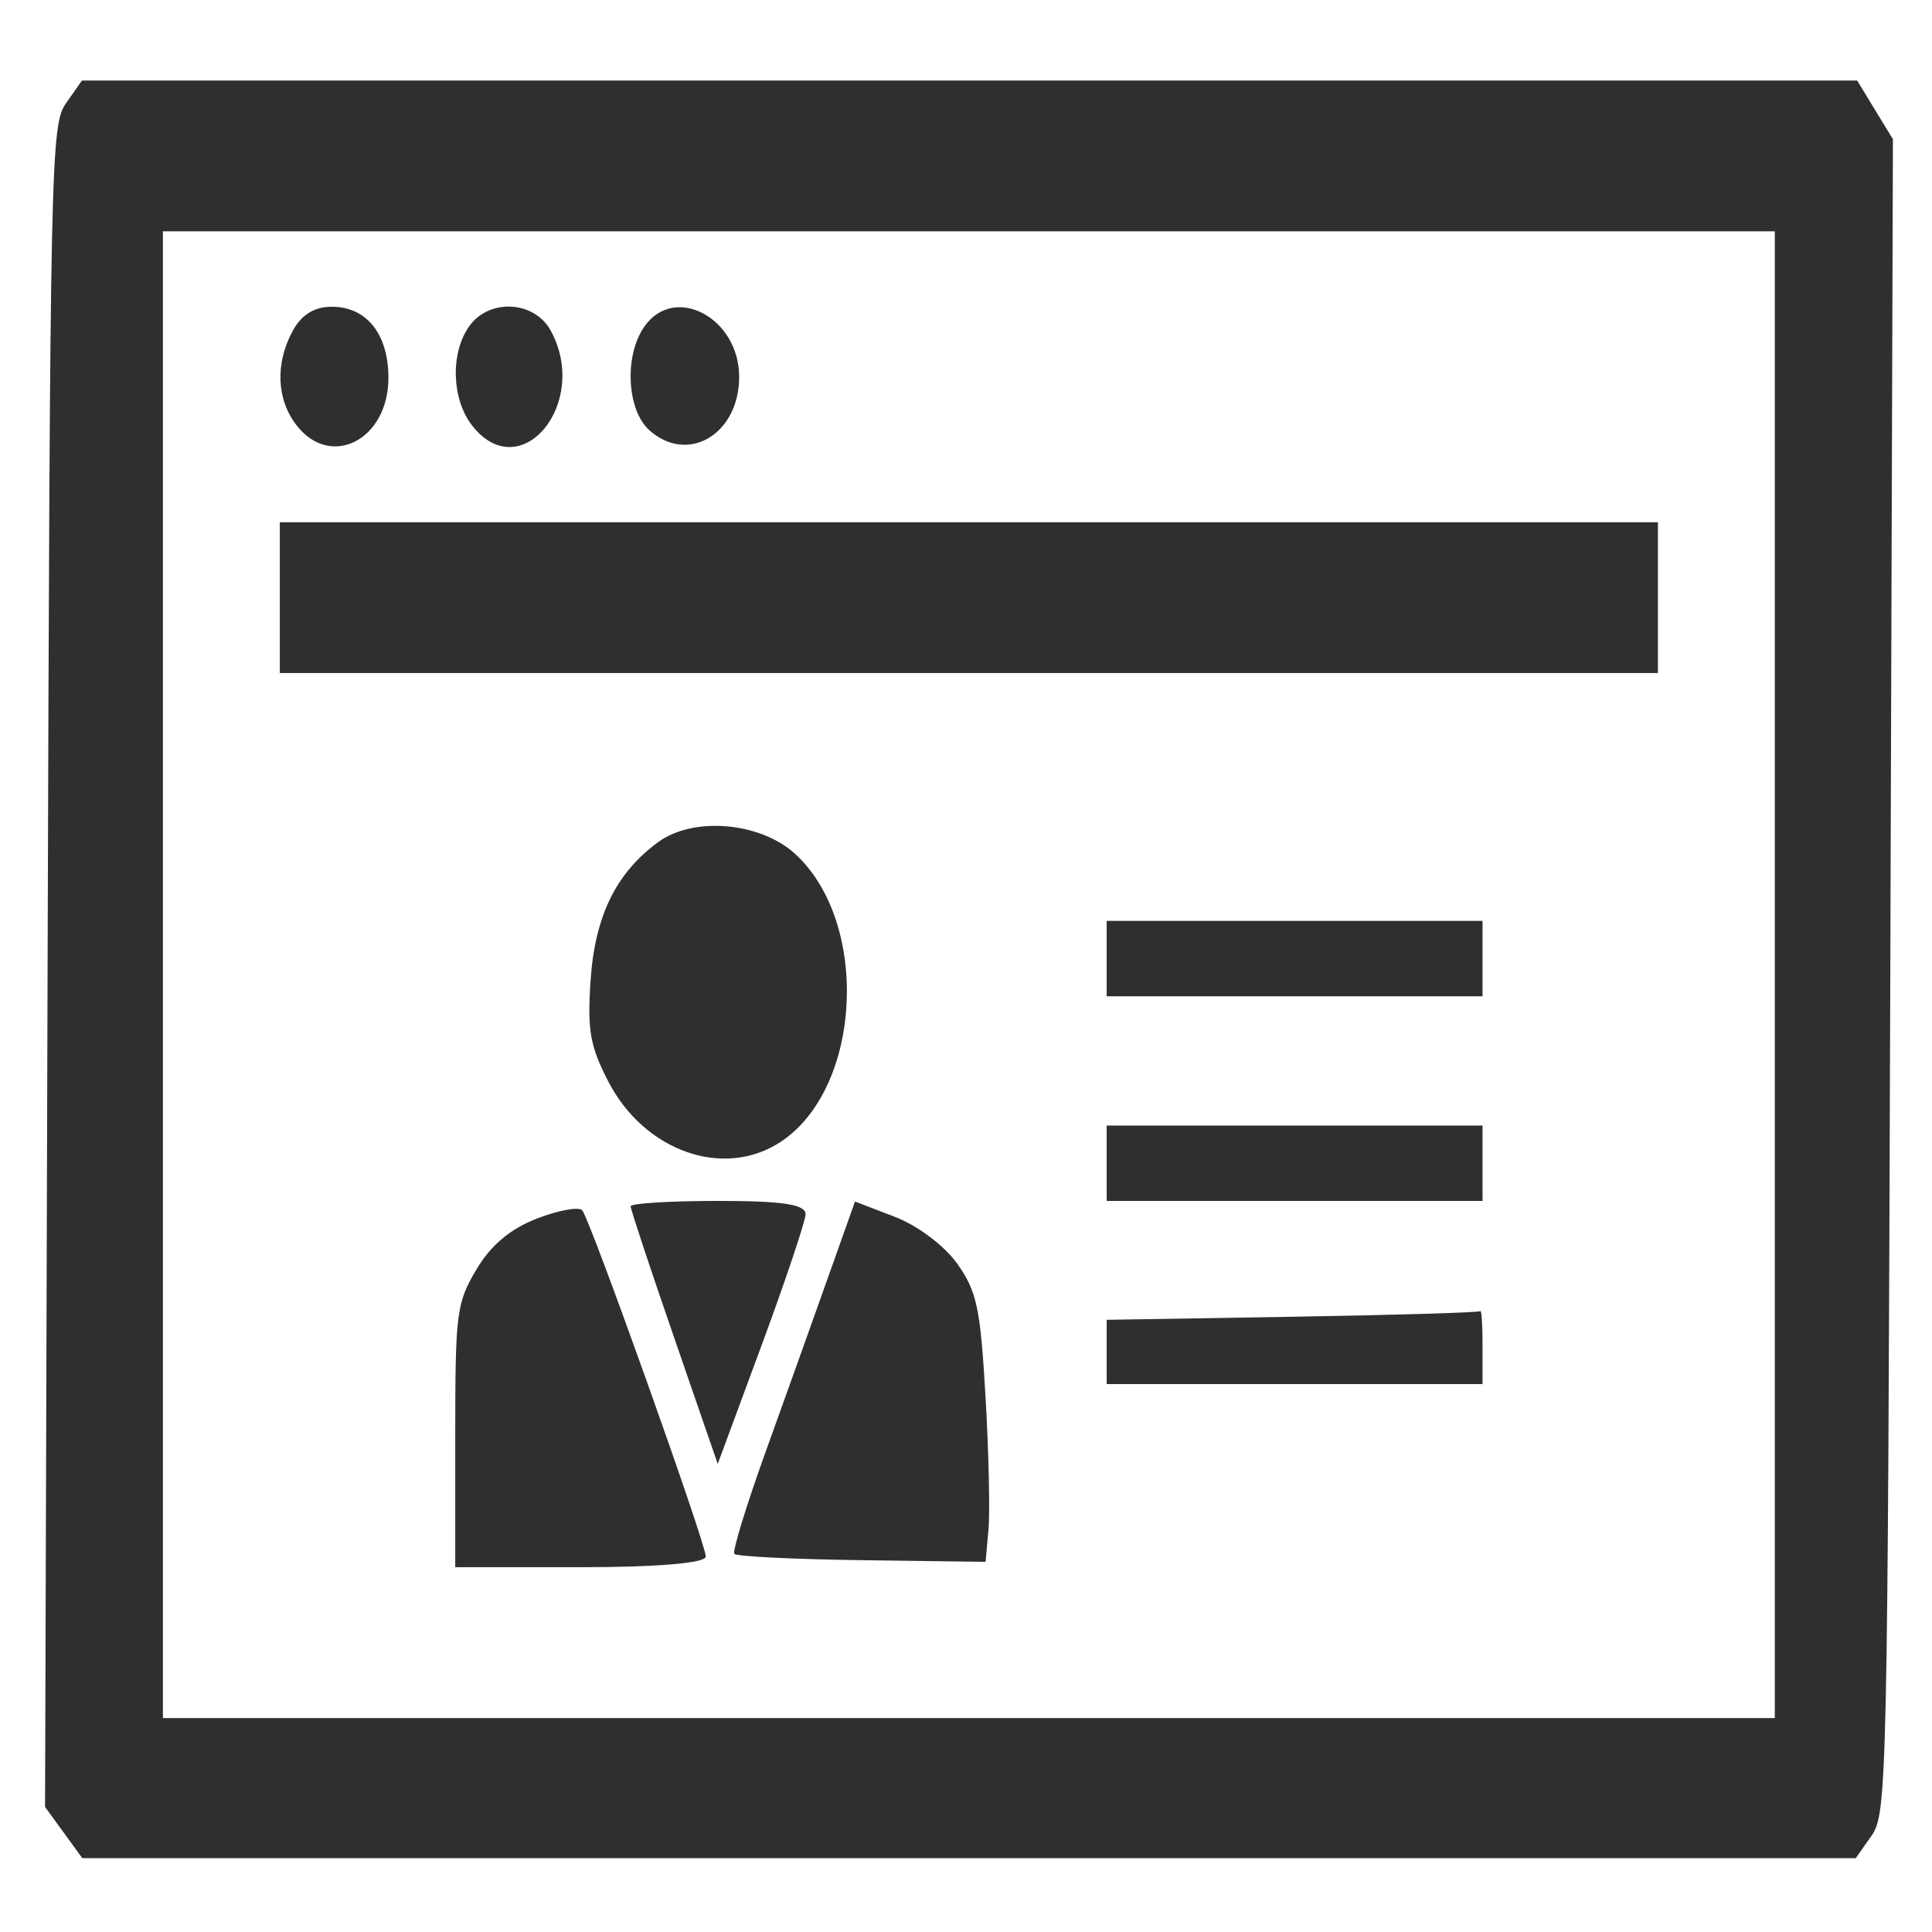 <svg width="22" height="22" viewBox="0 0 22 22" fill="none" xmlns="http://www.w3.org/2000/svg">
<path fill-rule="evenodd" clip-rule="evenodd" d="M0.752 1.175C0.578 1.424 0.57 1.793 0.542 11.005L0.513 20.576L0.725 20.867L0.937 21.159H11.034H21.132L21.313 20.901C21.488 20.652 21.495 20.282 21.525 11.114L21.555 1.585L21.351 1.251L21.148 0.917H11.04H0.933L0.752 1.175ZM20.21 11.099V19.564H11.033H1.855V11.099V2.634H11.033H20.21V11.099ZM3.334 3.766C3.132 4.138 3.148 4.548 3.377 4.843C3.767 5.346 4.423 5.008 4.423 4.303C4.423 3.804 4.175 3.493 3.779 3.493C3.58 3.493 3.434 3.583 3.334 3.766ZM5.341 3.718C5.127 4.022 5.143 4.545 5.374 4.843C5.924 5.552 6.722 4.595 6.272 3.766C6.085 3.422 5.567 3.395 5.341 3.718ZM7.338 3.718C7.107 4.046 7.136 4.665 7.392 4.897C7.831 5.293 8.417 4.946 8.417 4.291C8.417 3.619 7.682 3.228 7.338 3.718ZM3.186 6.805V7.664H11.033H18.879V6.805V5.947H11.033H3.186V6.805ZM7.495 9.589C7.011 9.943 6.772 10.437 6.724 11.178C6.688 11.734 6.72 11.912 6.923 12.308C7.335 13.113 8.246 13.432 8.895 12.999C9.816 12.385 9.908 10.508 9.056 9.725C8.66 9.361 7.898 9.294 7.495 9.589ZM12.602 10.915V11.345H14.742H16.882V10.915V10.486H14.742H12.602V10.915ZM12.602 13.246V13.675H14.742H16.882V13.246V12.817H14.742H12.602V13.246ZM6.114 13.876C5.812 13.992 5.587 14.181 5.425 14.456C5.197 14.841 5.184 14.948 5.184 16.355V17.846H6.61C7.484 17.846 8.037 17.799 8.037 17.725C8.037 17.575 6.723 13.892 6.63 13.782C6.593 13.739 6.361 13.78 6.114 13.876ZM7.181 13.736C7.181 13.77 7.404 14.443 7.677 15.233L8.173 16.67L8.67 15.326C8.943 14.587 9.169 13.913 9.173 13.829C9.177 13.715 8.918 13.675 8.179 13.675C7.63 13.675 7.181 13.703 7.181 13.736ZM9.421 14.568C9.248 15.055 8.93 15.946 8.713 16.547C8.497 17.148 8.339 17.664 8.362 17.694C8.385 17.723 9.038 17.756 9.813 17.766L11.223 17.785L11.256 17.417C11.274 17.215 11.259 16.533 11.222 15.902C11.164 14.899 11.125 14.71 10.904 14.395C10.76 14.19 10.455 13.959 10.194 13.858L9.736 13.682L9.421 14.568ZM14.718 14.994L12.602 15.029V15.395V15.761H14.742H16.882V15.332C16.882 15.095 16.871 14.915 16.858 14.93C16.845 14.946 15.882 14.975 14.718 14.994Z" fill="#302F2F"/>
</svg>
